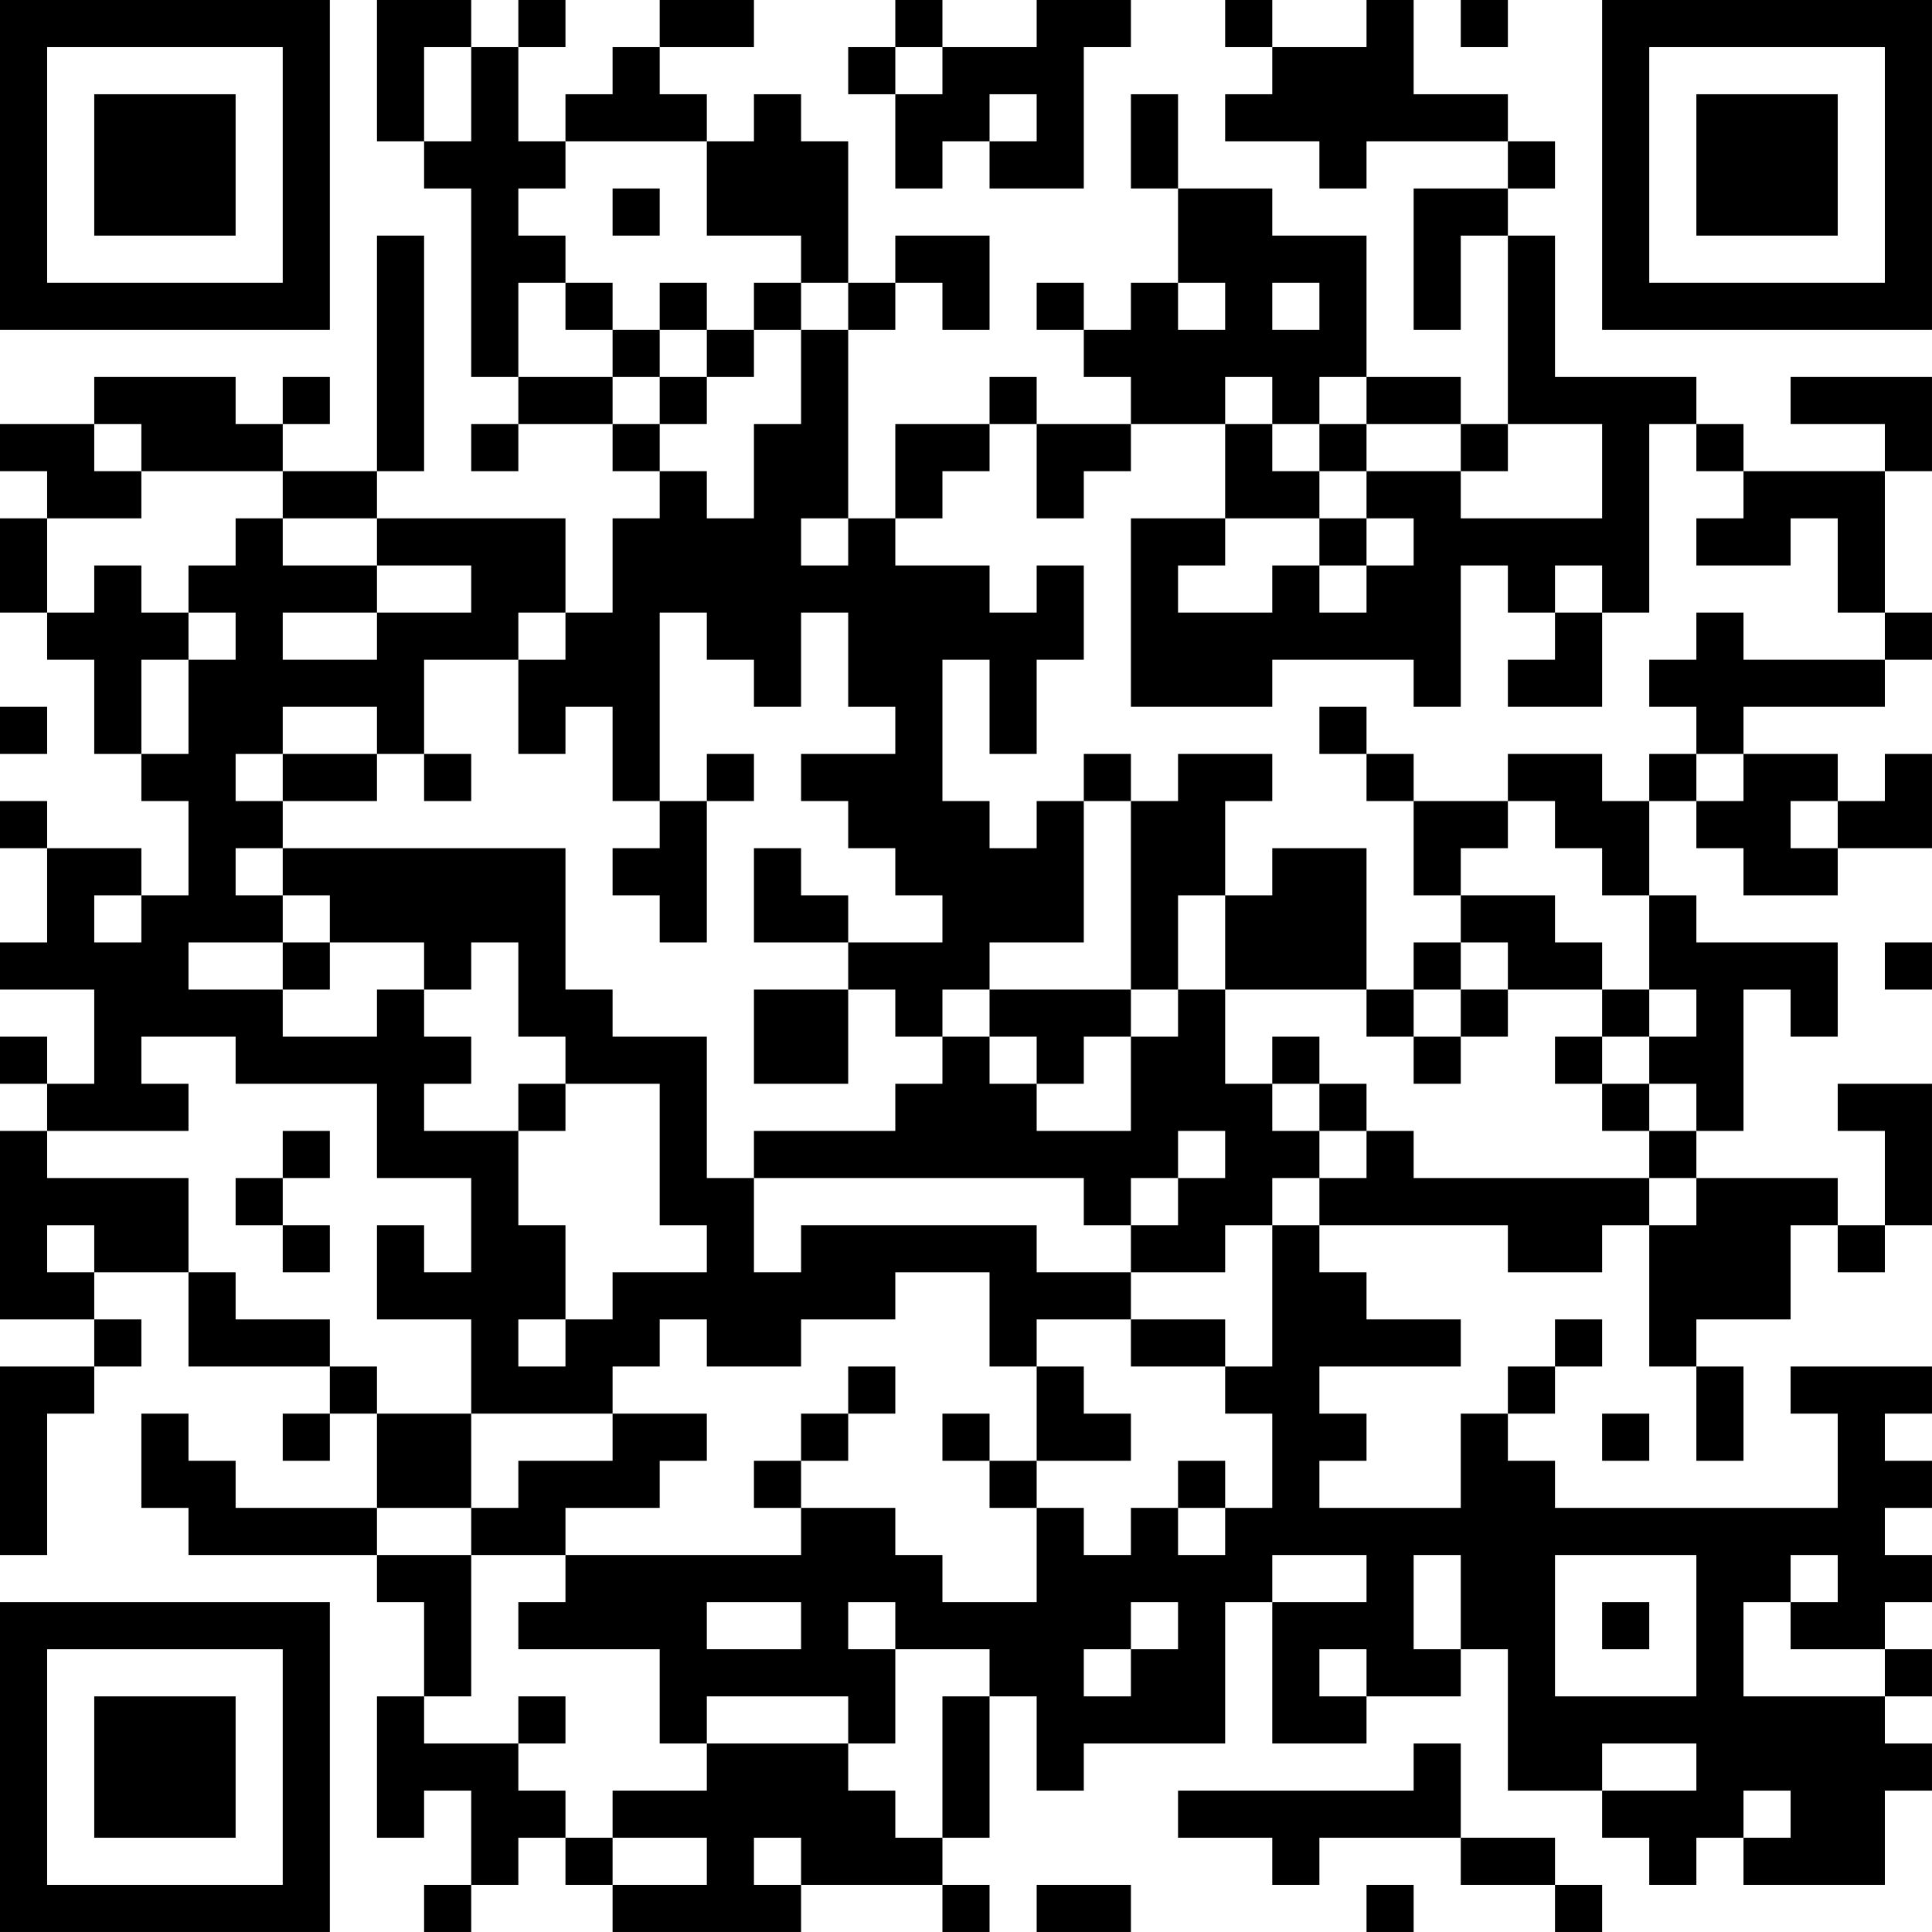 <?xml version="1.0" encoding="UTF-8"?>
<svg xmlns="http://www.w3.org/2000/svg" version="1.1" width="200" height="200" viewBox="0 0 200 200"><rect x="0" y="0" width="200" height="200" fill="#ffffff"/><g transform="scale(4.878)"><g transform="translate(0,0)"><path fill-rule="evenodd" d="M8 0L8 3L9 3L9 4L10 4L10 8L11 8L11 9L10 9L10 10L11 10L11 9L13 9L13 10L14 10L14 11L13 11L13 13L12 13L12 11L8 11L8 10L9 10L9 5L8 5L8 10L6 10L6 9L7 9L7 8L6 8L6 9L5 9L5 8L2 8L2 9L0 9L0 10L1 10L1 11L0 11L0 13L1 13L1 14L2 14L2 16L3 16L3 17L4 17L4 19L3 19L3 18L1 18L1 17L0 17L0 18L1 18L1 20L0 20L0 21L2 21L2 23L1 23L1 22L0 22L0 23L1 23L1 24L0 24L0 28L2 28L2 29L0 29L0 33L1 33L1 30L2 30L2 29L3 29L3 28L2 28L2 27L4 27L4 29L7 29L7 30L6 30L6 31L7 31L7 30L8 30L8 32L5 32L5 31L4 31L4 30L3 30L3 32L4 32L4 33L8 33L8 34L9 34L9 36L8 36L8 39L9 39L9 38L10 38L10 40L9 40L9 41L10 41L10 40L11 40L11 39L12 39L12 40L13 40L13 41L17 41L17 40L20 40L20 41L21 41L21 40L20 40L20 39L21 39L21 36L22 36L22 38L23 38L23 37L26 37L26 34L27 34L27 37L29 37L29 36L31 36L31 35L32 35L32 38L34 38L34 39L35 39L35 40L36 40L36 39L37 39L37 40L40 40L40 38L41 38L41 37L40 37L40 36L41 36L41 35L40 35L40 34L41 34L41 33L40 33L40 32L41 32L41 31L40 31L40 30L41 30L41 29L38 29L38 30L39 30L39 32L33 32L33 31L32 31L32 30L33 30L33 29L34 29L34 28L33 28L33 29L32 29L32 30L31 30L31 32L28 32L28 31L29 31L29 30L28 30L28 29L31 29L31 28L29 28L29 27L28 27L28 26L32 26L32 27L34 27L34 26L35 26L35 29L36 29L36 31L37 31L37 29L36 29L36 28L38 28L38 26L39 26L39 27L40 27L40 26L41 26L41 23L39 23L39 24L40 24L40 26L39 26L39 25L36 25L36 24L37 24L37 21L38 21L38 22L39 22L39 20L36 20L36 19L35 19L35 17L36 17L36 18L37 18L37 19L39 19L39 18L41 18L41 16L40 16L40 17L39 17L39 16L37 16L37 15L40 15L40 14L41 14L41 13L40 13L40 10L41 10L41 8L38 8L38 9L40 9L40 10L37 10L37 9L36 9L36 8L33 8L33 5L32 5L32 4L33 4L33 3L32 3L32 2L30 2L30 0L29 0L29 1L27 1L27 0L26 0L26 1L27 1L27 2L26 2L26 3L28 3L28 4L29 4L29 3L32 3L32 4L30 4L30 7L31 7L31 5L32 5L32 9L31 9L31 8L29 8L29 5L27 5L27 4L25 4L25 2L24 2L24 4L25 4L25 6L24 6L24 7L23 7L23 6L22 6L22 7L23 7L23 8L24 8L24 9L22 9L22 8L21 8L21 9L19 9L19 11L18 11L18 7L19 7L19 6L20 6L20 7L21 7L21 5L19 5L19 6L18 6L18 3L17 3L17 2L16 2L16 3L15 3L15 2L14 2L14 1L16 1L16 0L14 0L14 1L13 1L13 2L12 2L12 3L11 3L11 1L12 1L12 0L11 0L11 1L10 1L10 0ZM19 0L19 1L18 1L18 2L19 2L19 4L20 4L20 3L21 3L21 4L23 4L23 1L24 1L24 0L22 0L22 1L20 1L20 0ZM31 0L31 1L32 1L32 0ZM9 1L9 3L10 3L10 1ZM19 1L19 2L20 2L20 1ZM21 2L21 3L22 3L22 2ZM12 3L12 4L11 4L11 5L12 5L12 6L11 6L11 8L13 8L13 9L14 9L14 10L15 10L15 11L16 11L16 9L17 9L17 7L18 7L18 6L17 6L17 5L15 5L15 3ZM13 4L13 5L14 5L14 4ZM12 6L12 7L13 7L13 8L14 8L14 9L15 9L15 8L16 8L16 7L17 7L17 6L16 6L16 7L15 7L15 6L14 6L14 7L13 7L13 6ZM25 6L25 7L26 7L26 6ZM27 6L27 7L28 7L28 6ZM14 7L14 8L15 8L15 7ZM26 8L26 9L24 9L24 10L23 10L23 11L22 11L22 9L21 9L21 10L20 10L20 11L19 11L19 12L21 12L21 13L22 13L22 12L23 12L23 14L22 14L22 16L21 16L21 14L20 14L20 17L21 17L21 18L22 18L22 17L23 17L23 20L21 20L21 21L20 21L20 22L19 22L19 21L18 21L18 20L20 20L20 19L19 19L19 18L18 18L18 17L17 17L17 16L19 16L19 15L18 15L18 13L17 13L17 15L16 15L16 14L15 14L15 13L14 13L14 17L13 17L13 15L12 15L12 16L11 16L11 14L12 14L12 13L11 13L11 14L9 14L9 16L8 16L8 15L6 15L6 16L5 16L5 17L6 17L6 18L5 18L5 19L6 19L6 20L4 20L4 21L6 21L6 22L8 22L8 21L9 21L9 22L10 22L10 23L9 23L9 24L11 24L11 26L12 26L12 28L11 28L11 29L12 29L12 28L13 28L13 27L15 27L15 26L14 26L14 23L12 23L12 22L11 22L11 20L10 20L10 21L9 21L9 20L7 20L7 19L6 19L6 18L12 18L12 21L13 21L13 22L15 22L15 25L16 25L16 27L17 27L17 26L22 26L22 27L24 27L24 28L22 28L22 29L21 29L21 27L19 27L19 28L17 28L17 29L15 29L15 28L14 28L14 29L13 29L13 30L10 30L10 28L8 28L8 26L9 26L9 27L10 27L10 25L8 25L8 23L5 23L5 22L3 22L3 23L4 23L4 24L1 24L1 25L4 25L4 27L5 27L5 28L7 28L7 29L8 29L8 30L10 30L10 32L8 32L8 33L10 33L10 36L9 36L9 37L11 37L11 38L12 38L12 39L13 39L13 40L15 40L15 39L13 39L13 38L15 38L15 37L18 37L18 38L19 38L19 39L20 39L20 36L21 36L21 35L19 35L19 34L18 34L18 35L19 35L19 37L18 37L18 36L15 36L15 37L14 37L14 35L11 35L11 34L12 34L12 33L17 33L17 32L19 32L19 33L20 33L20 34L22 34L22 32L23 32L23 33L24 33L24 32L25 32L25 33L26 33L26 32L27 32L27 30L26 30L26 29L27 29L27 26L28 26L28 25L29 25L29 24L30 24L30 25L35 25L35 26L36 26L36 25L35 25L35 24L36 24L36 23L35 23L35 22L36 22L36 21L35 21L35 19L34 19L34 18L33 18L33 17L32 17L32 16L34 16L34 17L35 17L35 16L36 16L36 17L37 17L37 16L36 16L36 15L35 15L35 14L36 14L36 13L37 13L37 14L40 14L40 13L39 13L39 11L38 11L38 12L36 12L36 11L37 11L37 10L36 10L36 9L35 9L35 13L34 13L34 12L33 12L33 13L32 13L32 12L31 12L31 15L30 15L30 14L27 14L27 15L24 15L24 11L26 11L26 12L25 12L25 13L27 13L27 12L28 12L28 13L29 13L29 12L30 12L30 11L29 11L29 10L31 10L31 11L34 11L34 9L32 9L32 10L31 10L31 9L29 9L29 8L28 8L28 9L27 9L27 8ZM2 9L2 10L3 10L3 11L1 11L1 13L2 13L2 12L3 12L3 13L4 13L4 14L3 14L3 16L4 16L4 14L5 14L5 13L4 13L4 12L5 12L5 11L6 11L6 12L8 12L8 13L6 13L6 14L8 14L8 13L10 13L10 12L8 12L8 11L6 11L6 10L3 10L3 9ZM26 9L26 11L28 11L28 12L29 12L29 11L28 11L28 10L29 10L29 9L28 9L28 10L27 10L27 9ZM17 11L17 12L18 12L18 11ZM33 13L33 14L32 14L32 15L34 15L34 13ZM0 15L0 16L1 16L1 15ZM28 15L28 16L29 16L29 17L30 17L30 19L31 19L31 20L30 20L30 21L29 21L29 18L27 18L27 19L26 19L26 17L27 17L27 16L25 16L25 17L24 17L24 16L23 16L23 17L24 17L24 21L21 21L21 22L20 22L20 23L19 23L19 24L16 24L16 25L23 25L23 26L24 26L24 27L26 27L26 26L27 26L27 25L28 25L28 24L29 24L29 23L28 23L28 22L27 22L27 23L26 23L26 21L29 21L29 22L30 22L30 23L31 23L31 22L32 22L32 21L34 21L34 22L33 22L33 23L34 23L34 24L35 24L35 23L34 23L34 22L35 22L35 21L34 21L34 20L33 20L33 19L31 19L31 18L32 18L32 17L30 17L30 16L29 16L29 15ZM6 16L6 17L8 17L8 16ZM9 16L9 17L10 17L10 16ZM15 16L15 17L14 17L14 18L13 18L13 19L14 19L14 20L15 20L15 17L16 17L16 16ZM38 17L38 18L39 18L39 17ZM16 18L16 20L18 20L18 19L17 19L17 18ZM2 19L2 20L3 20L3 19ZM25 19L25 21L24 21L24 22L23 22L23 23L22 23L22 22L21 22L21 23L22 23L22 24L24 24L24 22L25 22L25 21L26 21L26 19ZM6 20L6 21L7 21L7 20ZM31 20L31 21L30 21L30 22L31 22L31 21L32 21L32 20ZM40 20L40 21L41 21L41 20ZM16 21L16 23L18 23L18 21ZM11 23L11 24L12 24L12 23ZM27 23L27 24L28 24L28 23ZM6 24L6 25L5 25L5 26L6 26L6 27L7 27L7 26L6 26L6 25L7 25L7 24ZM25 24L25 25L24 25L24 26L25 26L25 25L26 25L26 24ZM1 26L1 27L2 27L2 26ZM24 28L24 29L26 29L26 28ZM18 29L18 30L17 30L17 31L16 31L16 32L17 32L17 31L18 31L18 30L19 30L19 29ZM22 29L22 31L21 31L21 30L20 30L20 31L21 31L21 32L22 32L22 31L24 31L24 30L23 30L23 29ZM13 30L13 31L11 31L11 32L10 32L10 33L12 33L12 32L14 32L14 31L15 31L15 30ZM34 30L34 31L35 31L35 30ZM25 31L25 32L26 32L26 31ZM27 33L27 34L29 34L29 33ZM30 33L30 35L31 35L31 33ZM33 33L33 36L36 36L36 33ZM38 33L38 34L37 34L37 36L40 36L40 35L38 35L38 34L39 34L39 33ZM15 34L15 35L17 35L17 34ZM24 34L24 35L23 35L23 36L24 36L24 35L25 35L25 34ZM34 34L34 35L35 35L35 34ZM28 35L28 36L29 36L29 35ZM11 36L11 37L12 37L12 36ZM30 37L30 38L25 38L25 39L27 39L27 40L28 40L28 39L31 39L31 40L33 40L33 41L34 41L34 40L33 40L33 39L31 39L31 37ZM34 37L34 38L36 38L36 37ZM37 38L37 39L38 39L38 38ZM16 39L16 40L17 40L17 39ZM22 40L22 41L24 41L24 40ZM29 40L29 41L30 41L30 40ZM0 0L0 7L7 7L7 0ZM1 1L1 6L6 6L6 1ZM2 2L2 5L5 5L5 2ZM34 0L34 7L41 7L41 0ZM35 1L35 6L40 6L40 1ZM36 2L36 5L39 5L39 2ZM0 34L0 41L7 41L7 34ZM1 35L1 40L6 40L6 35ZM2 36L2 39L5 39L5 36Z" fill="#000000"/></g></g></svg>
